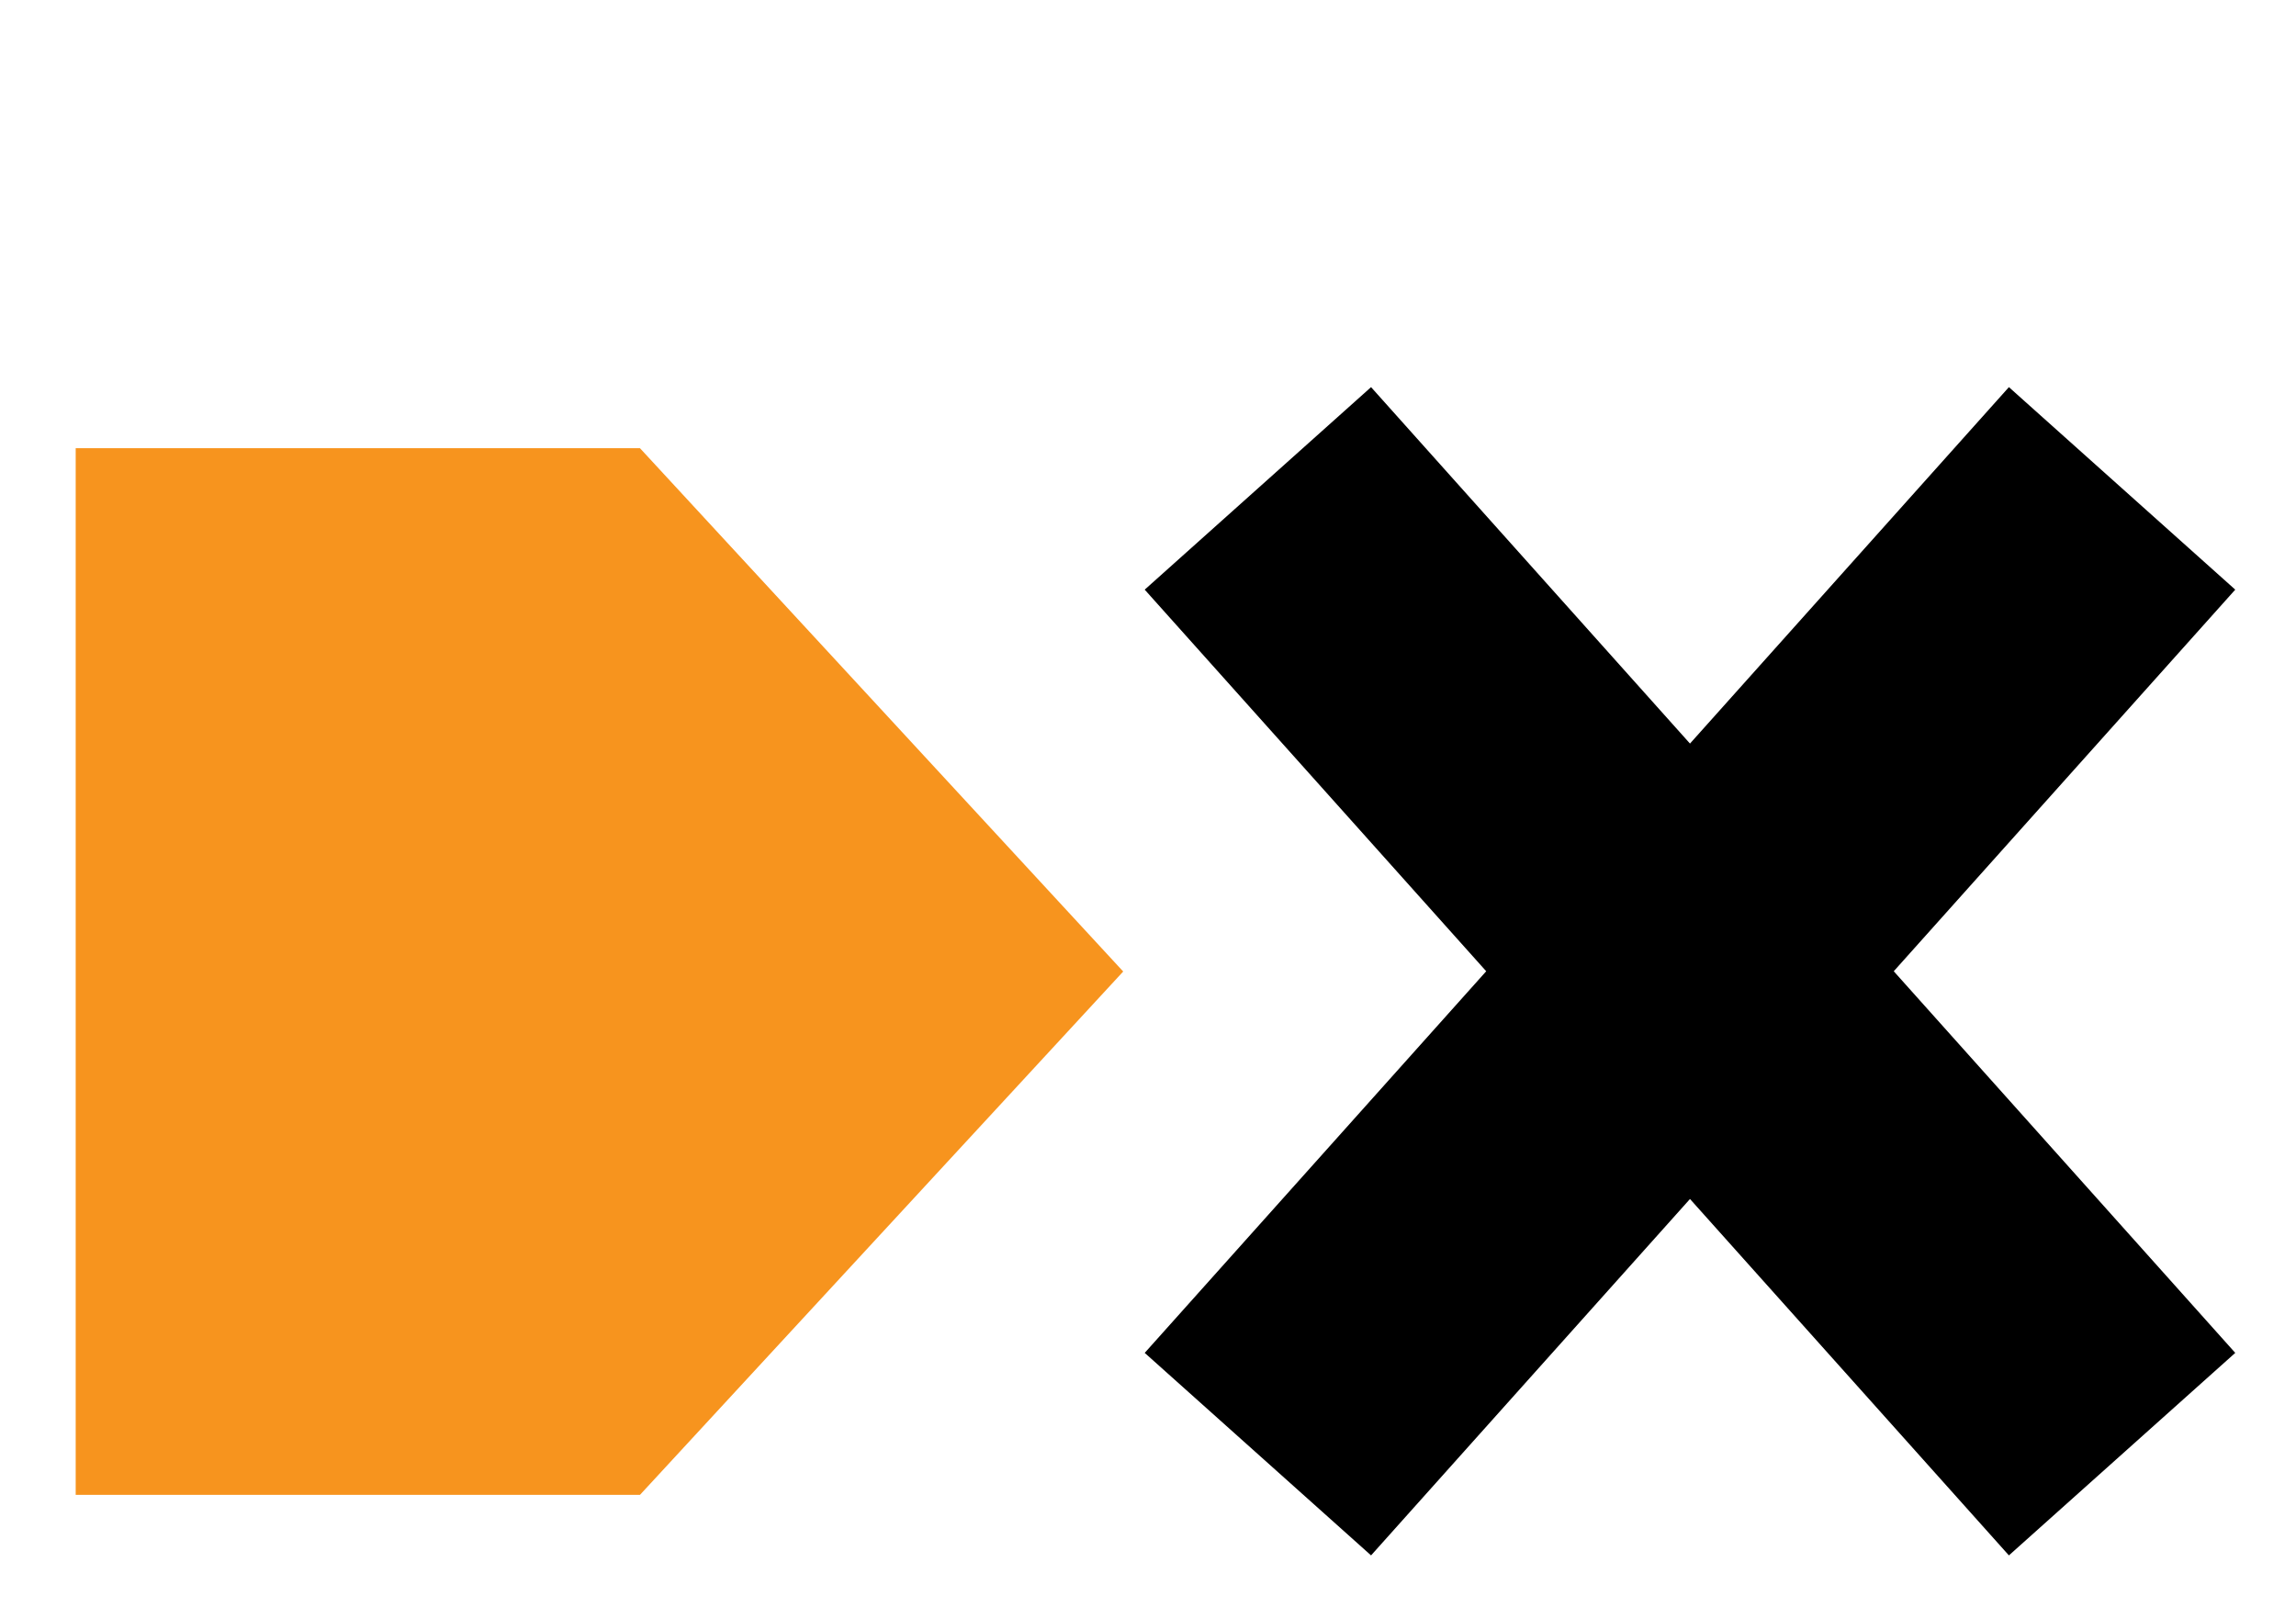 <?xml version="1.0" encoding="utf-8"?>
<!-- Generator: Adobe Illustrator 16.0.0, SVG Export Plug-In . SVG Version: 6.00 Build 0)  -->
<!DOCTYPE svg PUBLIC "-//W3C//DTD SVG 1.1//EN" "http://www.w3.org/Graphics/SVG/1.1/DTD/svg11.dtd">
<svg version="1.1" id="Layer_1" xmlns="http://www.w3.org/2000/svg" xmlns:xlink="http://www.w3.org/1999/xlink" x="0px" y="0px"
	 width="113.387px" height="79.369px" viewBox="0 0 113.387 79.369" enable-background="new 0 0 113.387 79.369"
	 xml:space="preserve">
<g>
	<polygon points="110.387,29.123 99.209,19.121 83.459,36.725 67.709,19.121 56.531,29.123 73.396,47.971 56.531,66.82 
		67.709,76.822 83.459,59.219 99.209,76.822 110.387,66.82 93.522,47.971 	"/>
	<polygon fill="#F7941E" points="3.738,22.136 31.604,22.136 55.469,47.984 31.604,73.833 3.738,73.833 	"/>
</g>
</svg>
